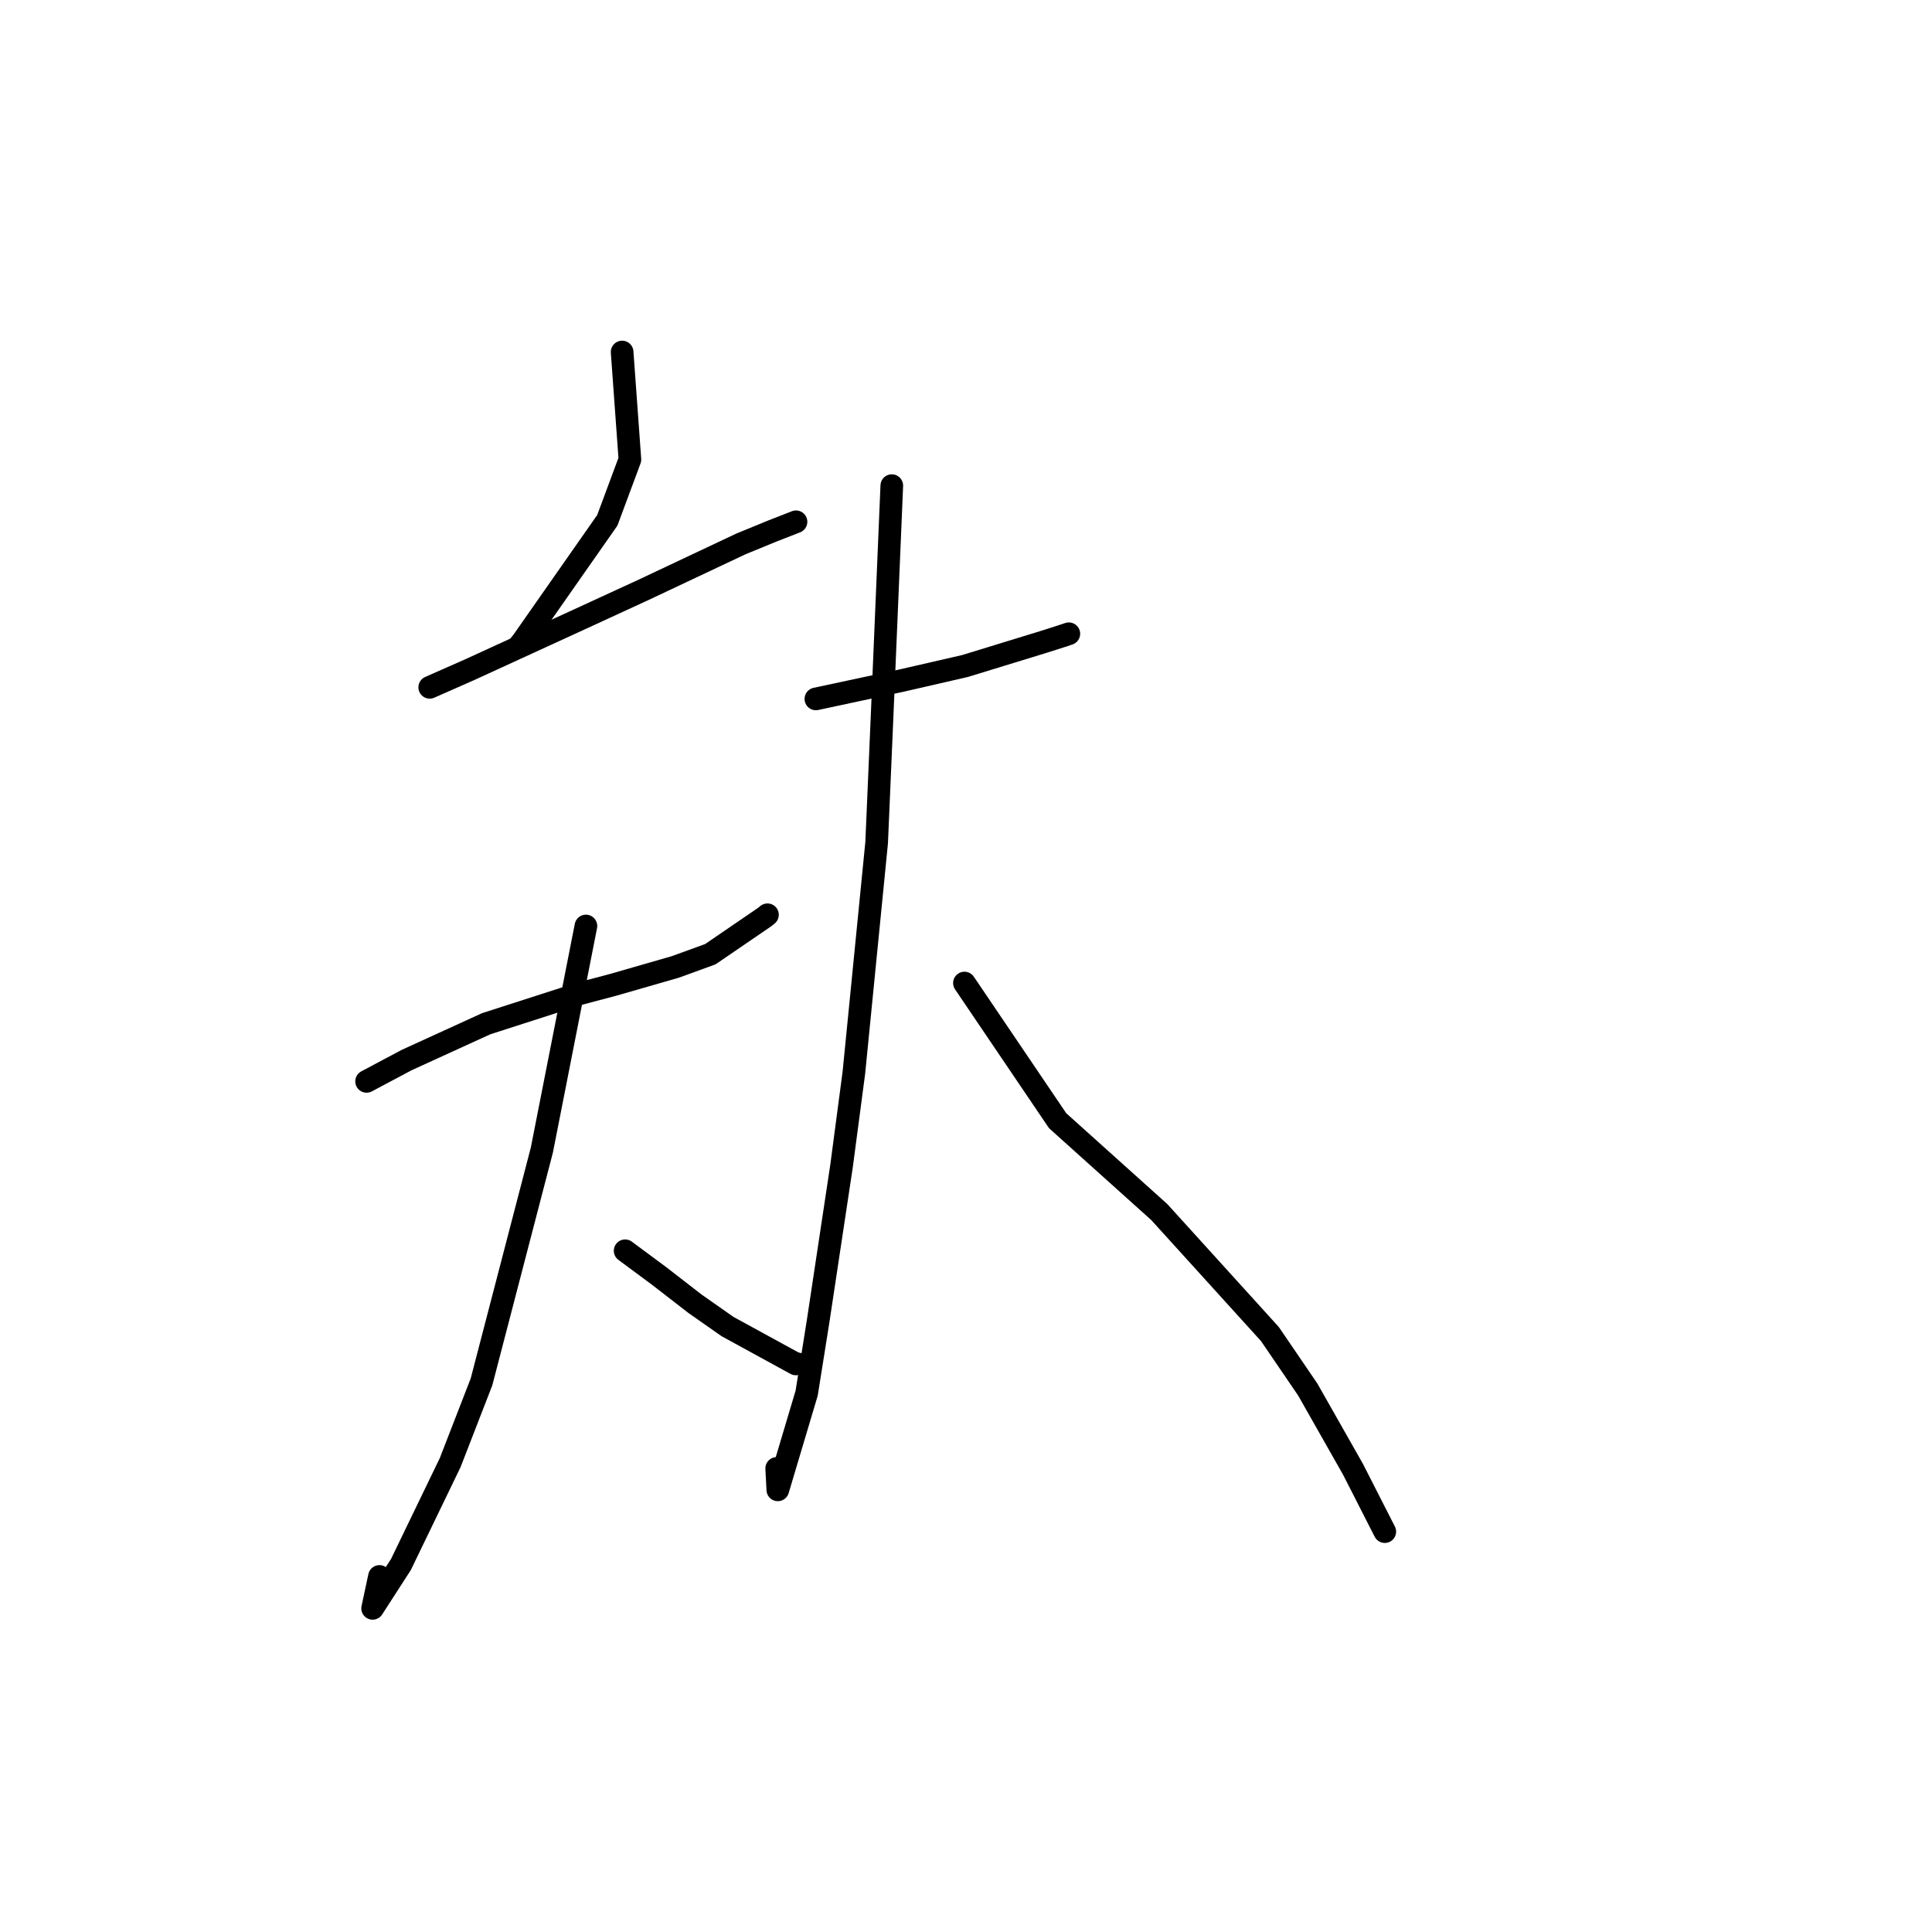 <?xml version="1.0" standalone="no"?>
    <svg width="256" height="256" xmlns="http://www.w3.org/2000/svg" version="1.1">
    <polyline stroke="black" stroke-width="3" stroke-linecap="round" fill="transparent" stroke-linejoin="round" points="82.435 46.643 83.466 60.89 80.471 68.945 69.262 84.963 68.705 85.661 " />
        <polyline stroke="black" stroke-width="3" stroke-linecap="round" fill="transparent" stroke-linejoin="round" points="56.94 91.074 62.28 88.719 77.254 81.849 85.336 78.128 98.149 72.084 102.299 70.38 105.186 69.252 105.475 69.139 " />
        <polyline stroke="black" stroke-width="3" stroke-linecap="round" fill="transparent" stroke-linejoin="round" points="48.574 143.288 53.874 140.469 64.425 135.648 76.679 131.704 81.275 130.487 89.479 128.125 94.118 126.439 101.344 121.499 101.694 121.213 " />
        <polyline stroke="black" stroke-width="3" stroke-linecap="round" fill="transparent" stroke-linejoin="round" points="77.638 122.699 71.8 152.387 63.801 183.109 59.652 193.802 53.124 207.308 49.375 213.116 50.281 208.887 " />
        <polyline stroke="black" stroke-width="3" stroke-linecap="round" fill="transparent" stroke-linejoin="round" points="82.833 165.733 87.353 169.083 92.107 172.766 96.403 175.776 105.459 180.729 105.651 180.707 " />
        <polyline stroke="black" stroke-width="3" stroke-linecap="round" fill="transparent" stroke-linejoin="round" points="108.109 92.61 119.533 90.165 127.877 88.247 138.173 85.09 140.508 84.348 141.546 84.002 141.627 83.975 " />
        <polyline stroke="black" stroke-width="3" stroke-linecap="round" fill="transparent" stroke-linejoin="round" points="118.167 64.349 116.906 94.315 116.16 111.661 113.143 142.138 111.51 154.492 108.412 175.023 106.888 184.593 103.064 197.414 102.916 194.572 " />
        <polyline stroke="black" stroke-width="3" stroke-linecap="round" fill="transparent" stroke-linejoin="round" points="127.794 130.257 140.141 148.499 153.619 160.612 168.266 176.762 173.289 184.128 179.284 194.696 183.109 202.198 183.492 202.949 " />
        </svg>
